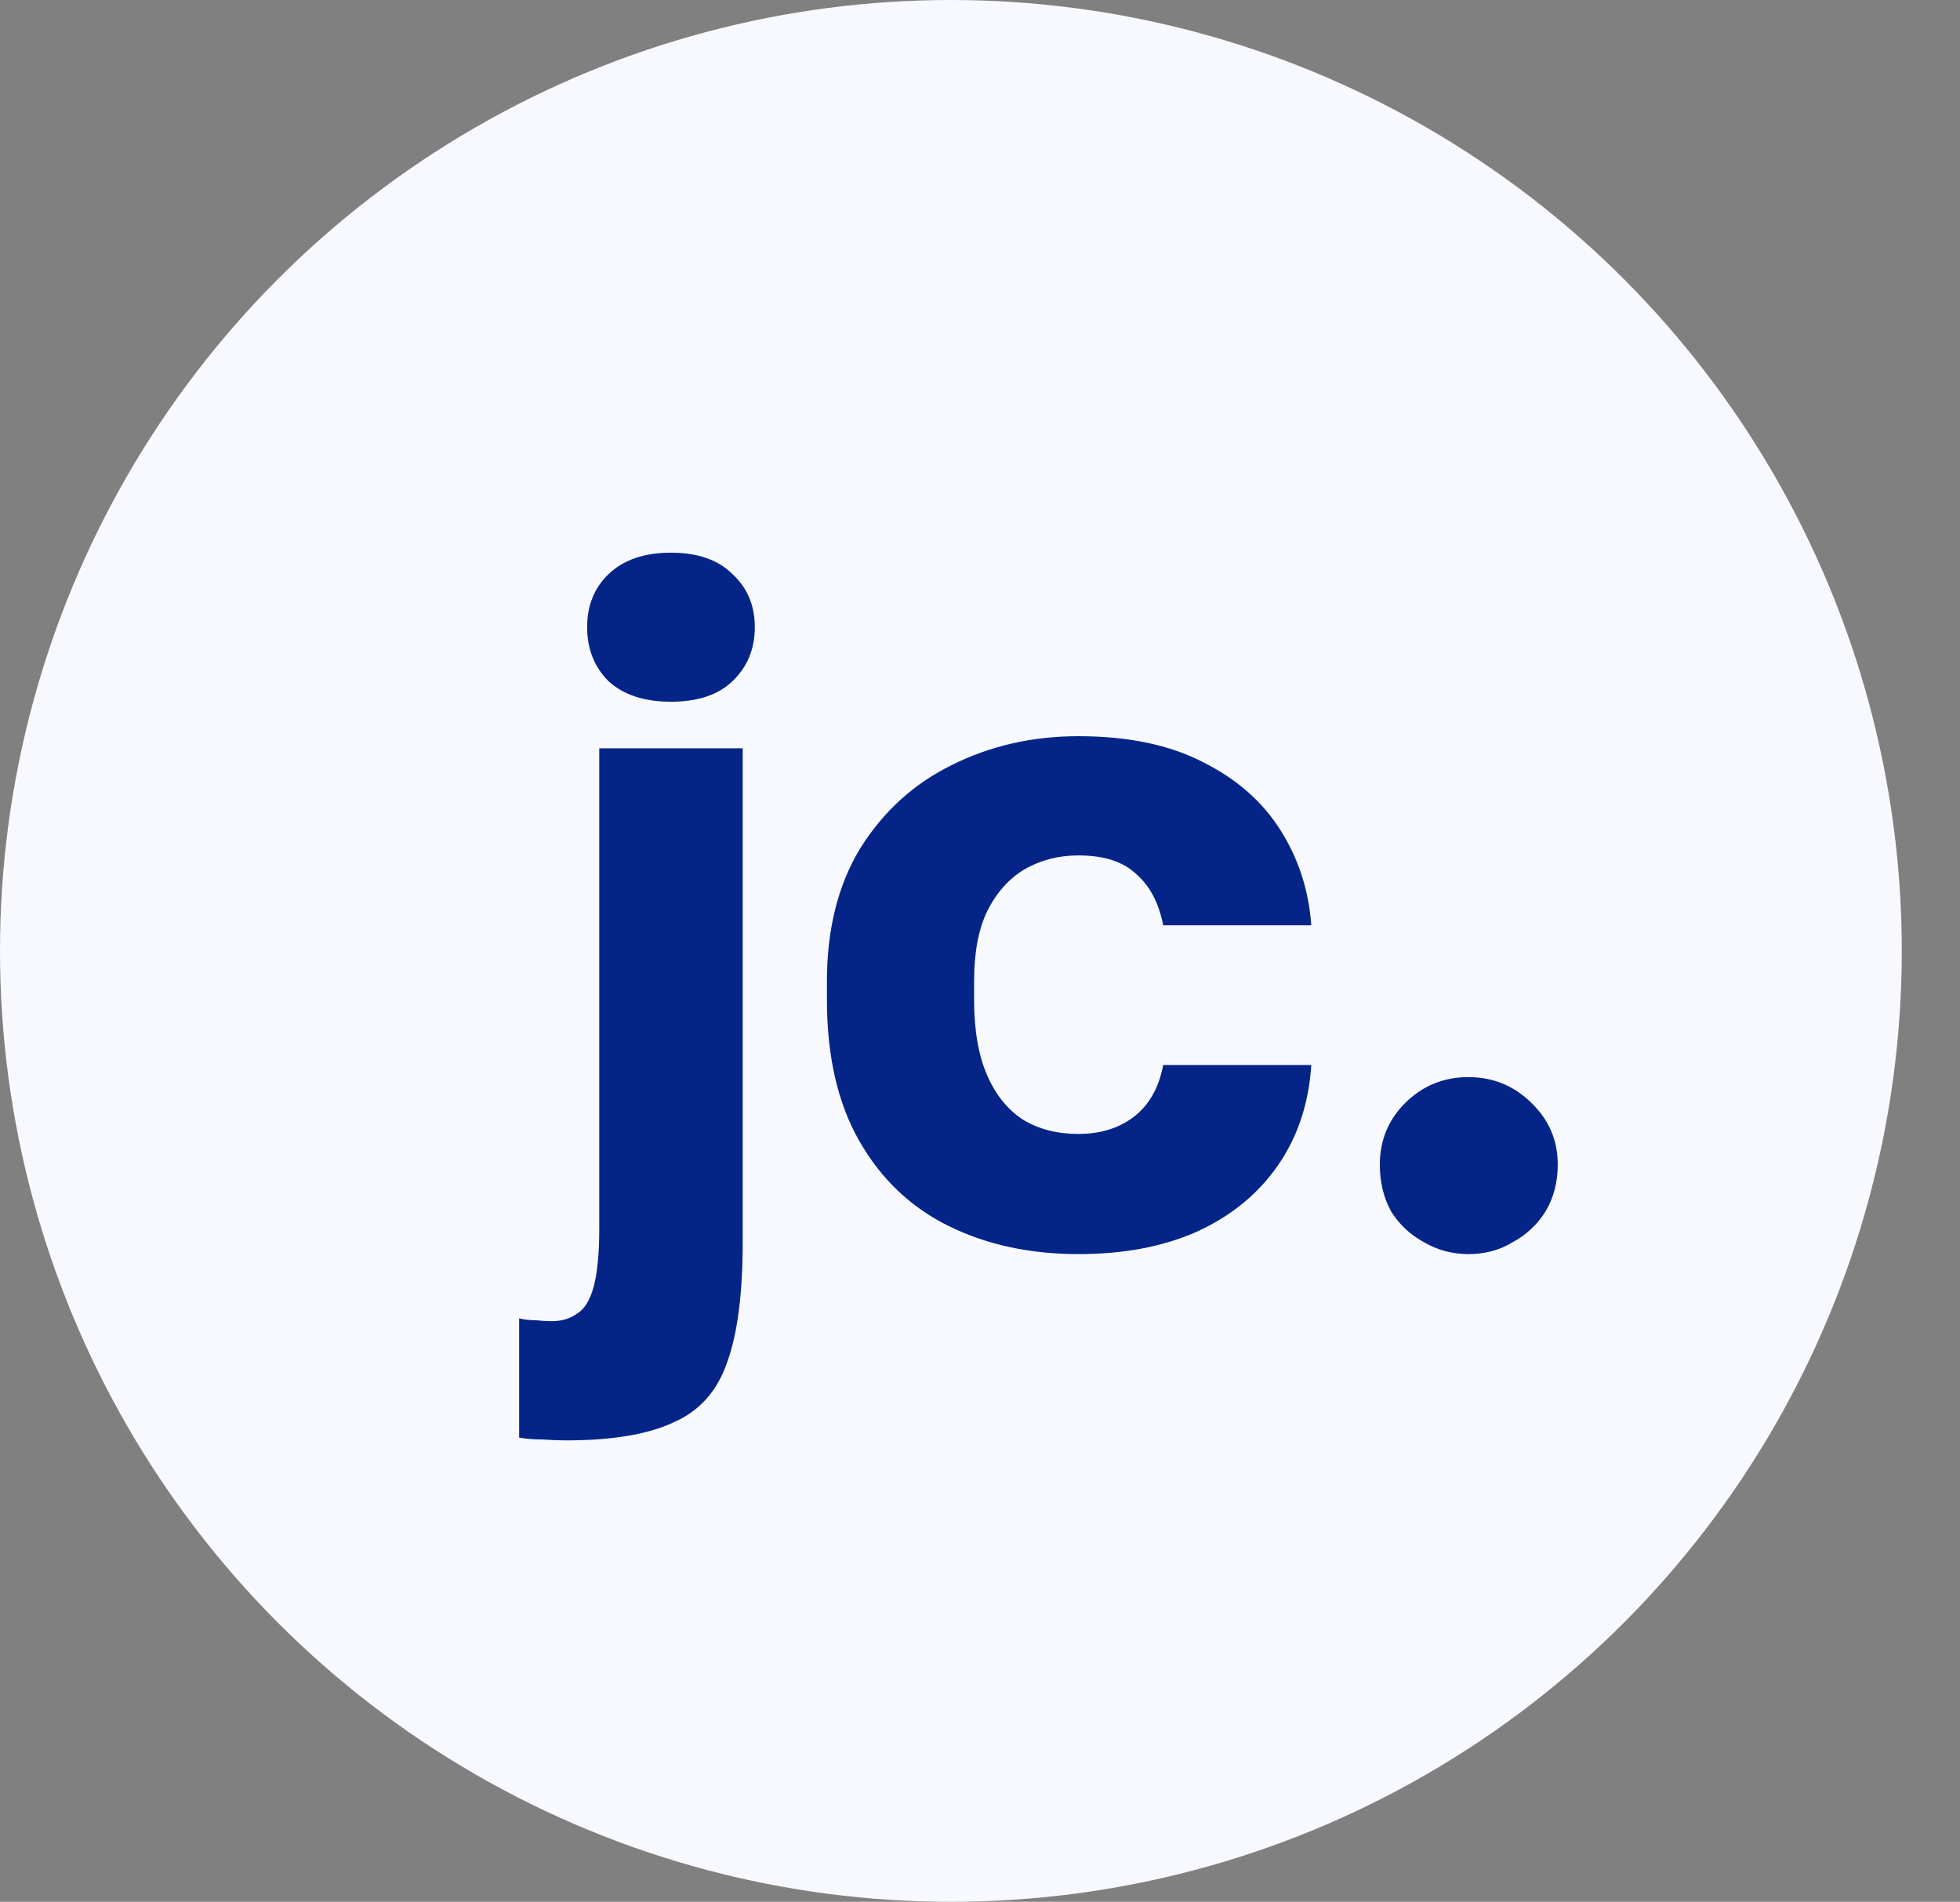 <svg width="101" height="98" viewBox="0 0 101 98" fill="none" xmlns="http://www.w3.org/2000/svg">
<rect x="0" y="0" width="101" height="98" fill="#808080" stroke="none"/>
<circle cx="49" cy="49" r="49" fill="#F7F9FF"/>
<path d="M29.152 74.224C28.8 74.224 28.4 74.208 27.952 74.176C27.504 74.176 27.104 74.144 26.752 74.08V67.936C27.008 68 27.296 68.032 27.616 68.032C27.904 68.064 28.176 68.08 28.432 68.08C28.944 68.08 29.376 67.952 29.728 67.696C30.112 67.472 30.4 67.008 30.592 66.304C30.784 65.6 30.88 64.592 30.88 63.28V38.56H38.272V64C38.272 66.688 38 68.768 37.456 70.24C36.944 71.712 36.016 72.736 34.672 73.312C33.36 73.92 31.52 74.224 29.152 74.224ZM34.576 36.16C33.2 36.16 32.128 35.808 31.36 35.104C30.624 34.368 30.256 33.44 30.256 32.32C30.256 31.2 30.624 30.288 31.36 29.584C32.128 28.848 33.2 28.48 34.576 28.48C35.952 28.48 37.008 28.848 37.744 29.584C38.512 30.288 38.896 31.2 38.896 32.32C38.896 33.44 38.512 34.368 37.744 35.104C37.008 35.808 35.952 36.16 34.576 36.16ZM55.572 64.624C53.076 64.624 50.852 64.144 48.9 63.184C46.948 62.224 45.412 60.768 44.292 58.816C43.172 56.864 42.612 54.432 42.612 51.52V50.56C42.612 47.872 43.188 45.584 44.34 43.696C45.524 41.808 47.092 40.384 49.044 39.424C51.028 38.432 53.204 37.936 55.572 37.936C58.132 37.936 60.276 38.384 62.004 39.28C63.732 40.144 65.06 41.312 65.988 42.784C66.916 44.256 67.444 45.888 67.572 47.68H59.94C59.716 46.528 59.252 45.648 58.548 45.04C57.876 44.4 56.884 44.08 55.572 44.08C54.548 44.08 53.62 44.32 52.788 44.8C51.988 45.28 51.348 46 50.868 46.96C50.42 47.888 50.196 49.088 50.196 50.56V51.52C50.196 53.088 50.42 54.384 50.868 55.408C51.316 56.432 51.94 57.2 52.74 57.712C53.54 58.192 54.484 58.432 55.572 58.432C56.692 58.432 57.636 58.144 58.404 57.568C59.204 56.96 59.716 56.064 59.94 54.88H67.572C67.444 56.864 66.868 58.592 65.844 60.064C64.82 61.536 63.428 62.672 61.668 63.472C59.94 64.24 57.908 64.624 55.572 64.624ZM75.664 64.624C74.832 64.624 74.064 64.416 73.36 64C72.656 63.616 72.096 63.088 71.68 62.416C71.296 61.712 71.104 60.912 71.104 60.016C71.104 58.768 71.536 57.712 72.4 56.848C73.296 55.952 74.384 55.504 75.664 55.504C76.944 55.504 78.032 55.952 78.928 56.848C79.824 57.712 80.272 58.768 80.272 60.016C80.272 60.912 80.064 61.712 79.648 62.416C79.232 63.088 78.672 63.616 77.968 64C77.296 64.416 76.528 64.624 75.664 64.624Z" fill="#042587"/>
</svg>

